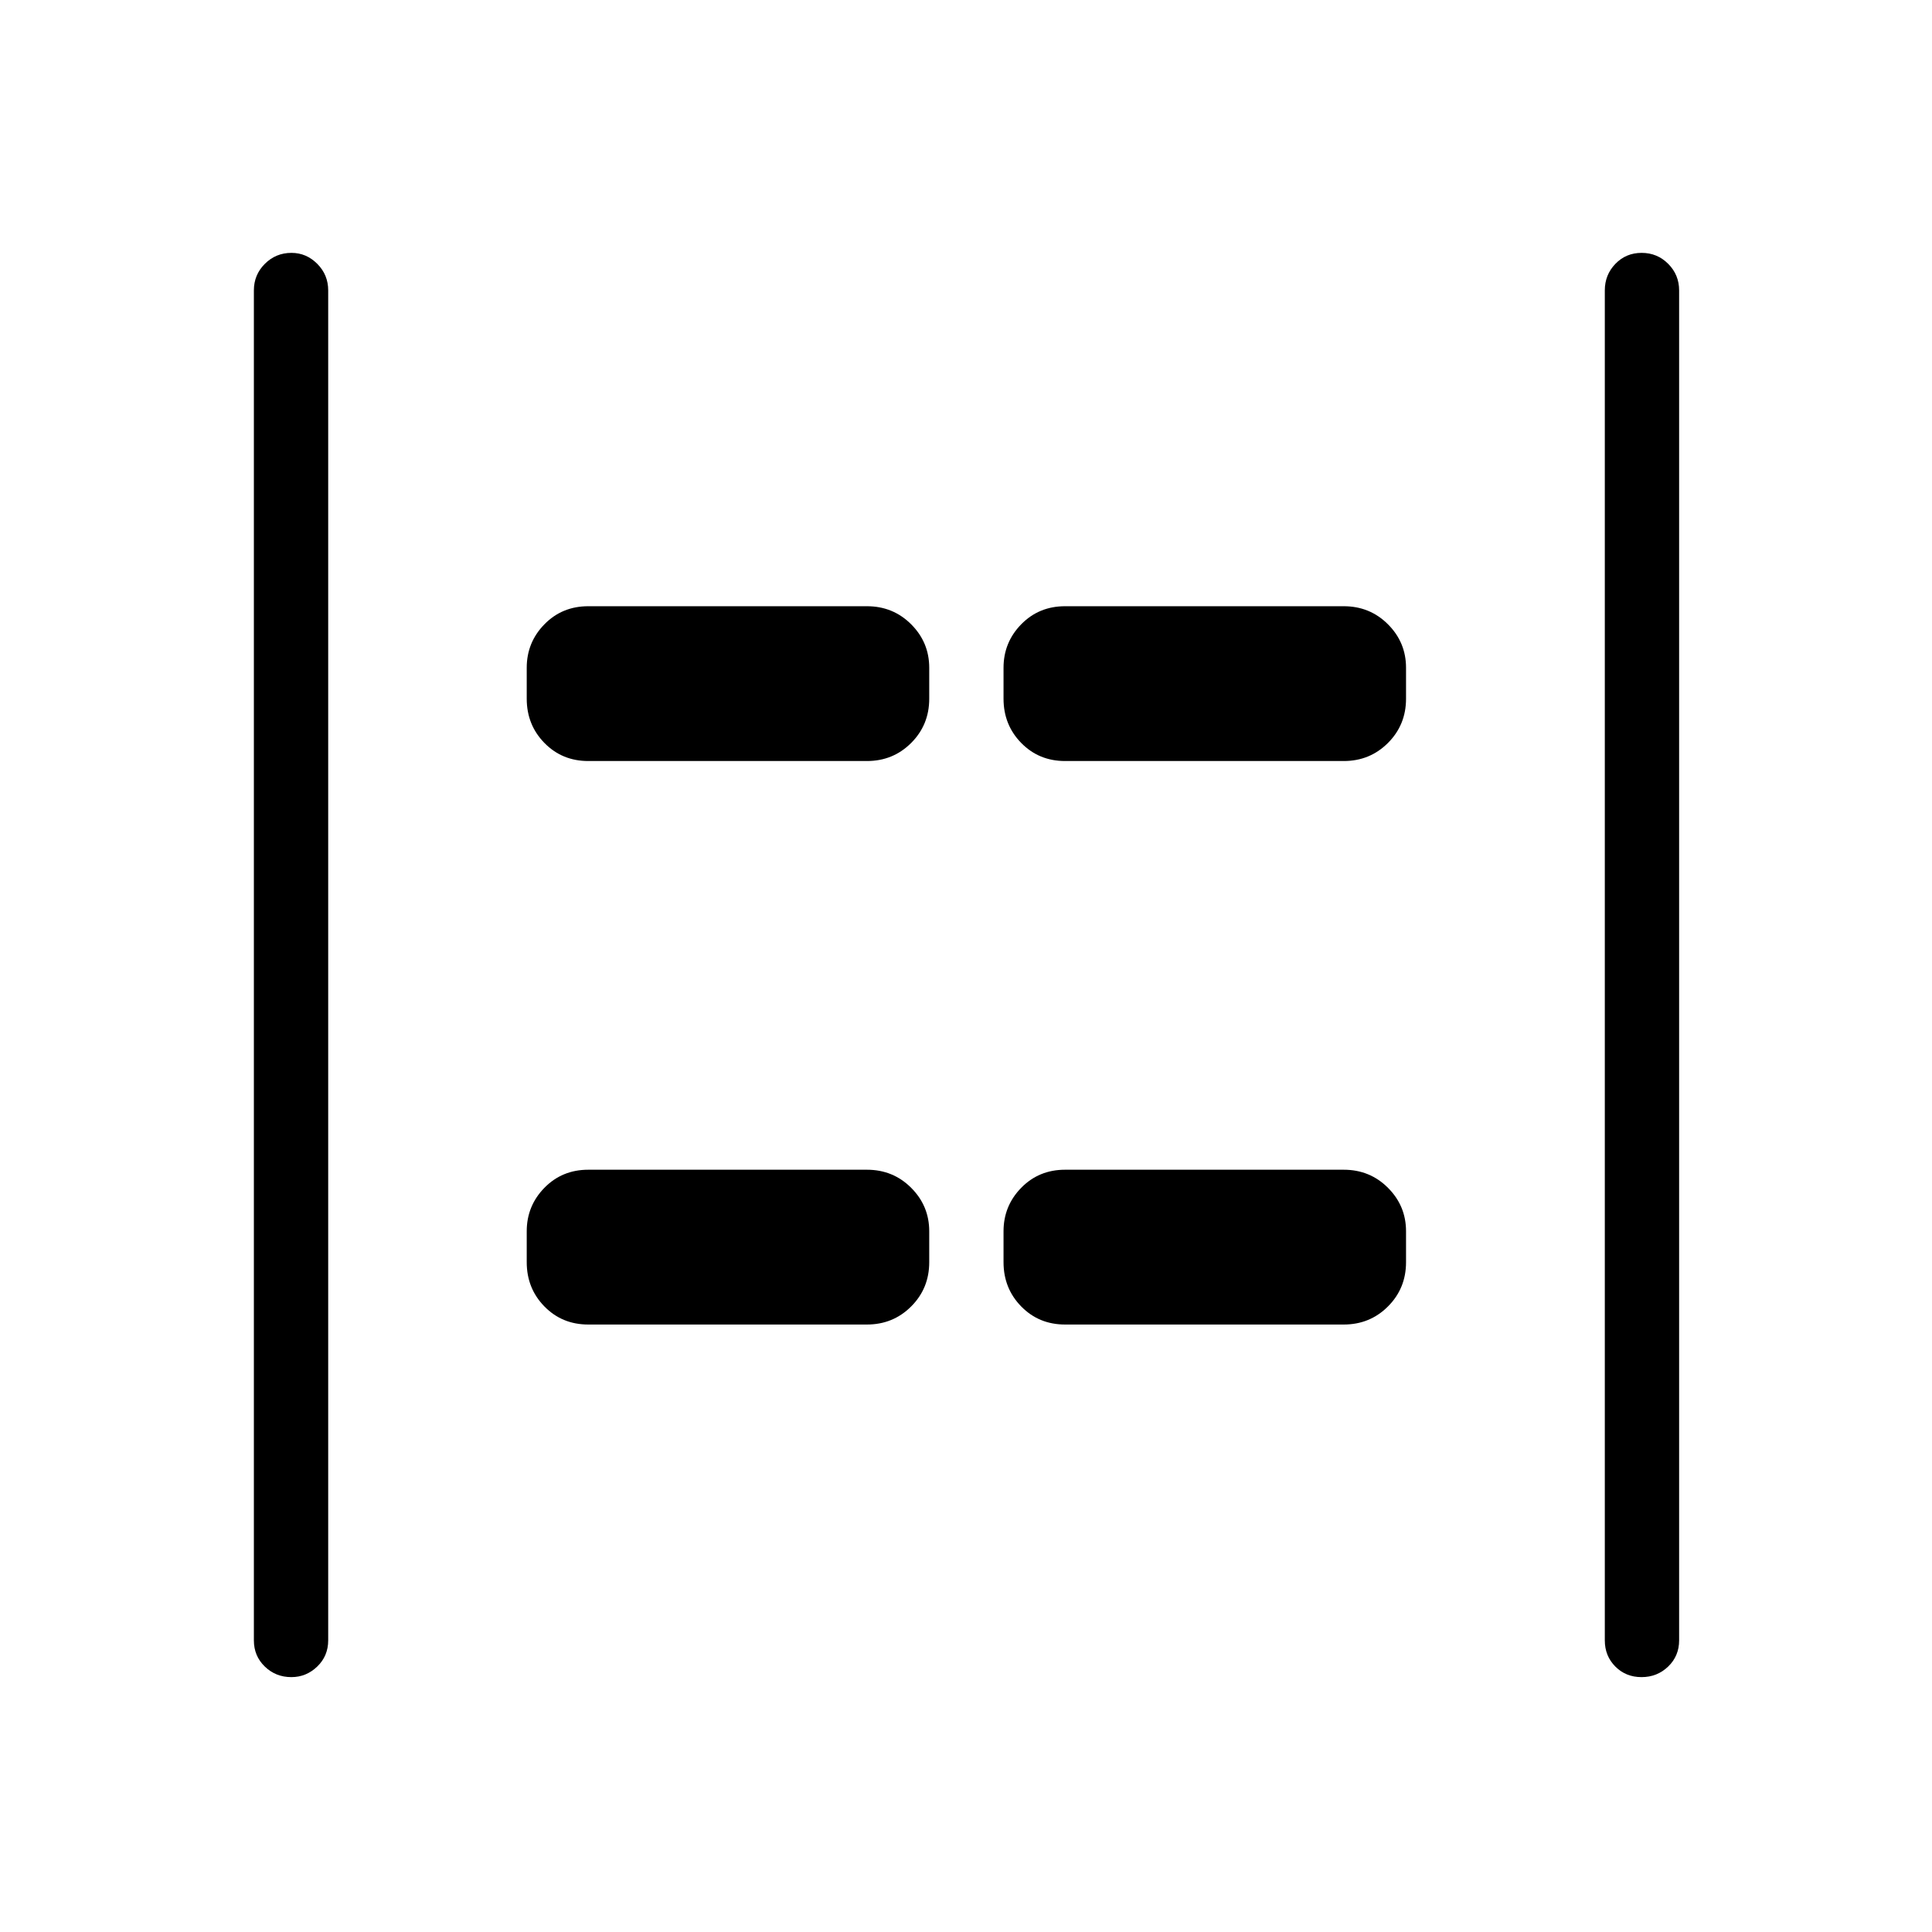 <svg xmlns="http://www.w3.org/2000/svg" height="24" viewBox="0 -960 960 960" width="24"><path d="M815.67-126.65q-7.79 0-13.02-5.25-5.23-5.25-5.23-13.02v-670.77q0-7.77 5.26-13.21 5.26-5.45 13.04-5.45 7.78 0 13.2 5.45 5.43 5.44 5.43 13.21v670.77q0 7.77-5.45 13.02t-13.23 5.25Zm-670.89 0q-7.78 0-13.2-5.25-5.43-5.25-5.43-13.02v-670.77q0-7.77 5.45-13.21 5.45-5.45 13.23-5.45 7.4 0 12.82 5.45 5.43 5.44 5.43 13.21v670.77q0 7.77-5.45 13.02t-12.85 5.25Zm384.45-455.2q-13 0-21.79-8.98t-8.79-21.98v-15.38q0-12.62 8.79-21.6 8.79-8.98 21.79-8.98h138.46q13 0 21.98 8.98t8.98 21.6v15.38q0 13-8.98 21.98t-21.98 8.98H529.23Zm-236.92 0q-13 0-21.79-8.98t-8.79-21.98v-15.38q0-12.62 8.79-21.6 8.79-8.98 21.79-8.98h138.46q13 0 21.98 8.98t8.98 21.6v15.38q0 13-8.98 21.98t-21.98 8.98H292.31Zm236.92 280q-13 0-21.79-8.98t-8.79-21.98v-15.38q0-12.62 8.79-21.6 8.79-8.98 21.79-8.98h138.46q13 0 21.98 8.98t8.98 21.6v15.38q0 13-8.98 21.98t-21.98 8.98H529.23Zm-236.92 0q-13 0-21.79-8.98t-8.79-21.98v-15.38q0-12.62 8.79-21.6 8.79-8.98 21.79-8.98h138.46q13 0 21.98 8.98t8.98 21.6v15.38q0 13-8.98 21.98t-21.98 8.98H292.31Z"/></svg>